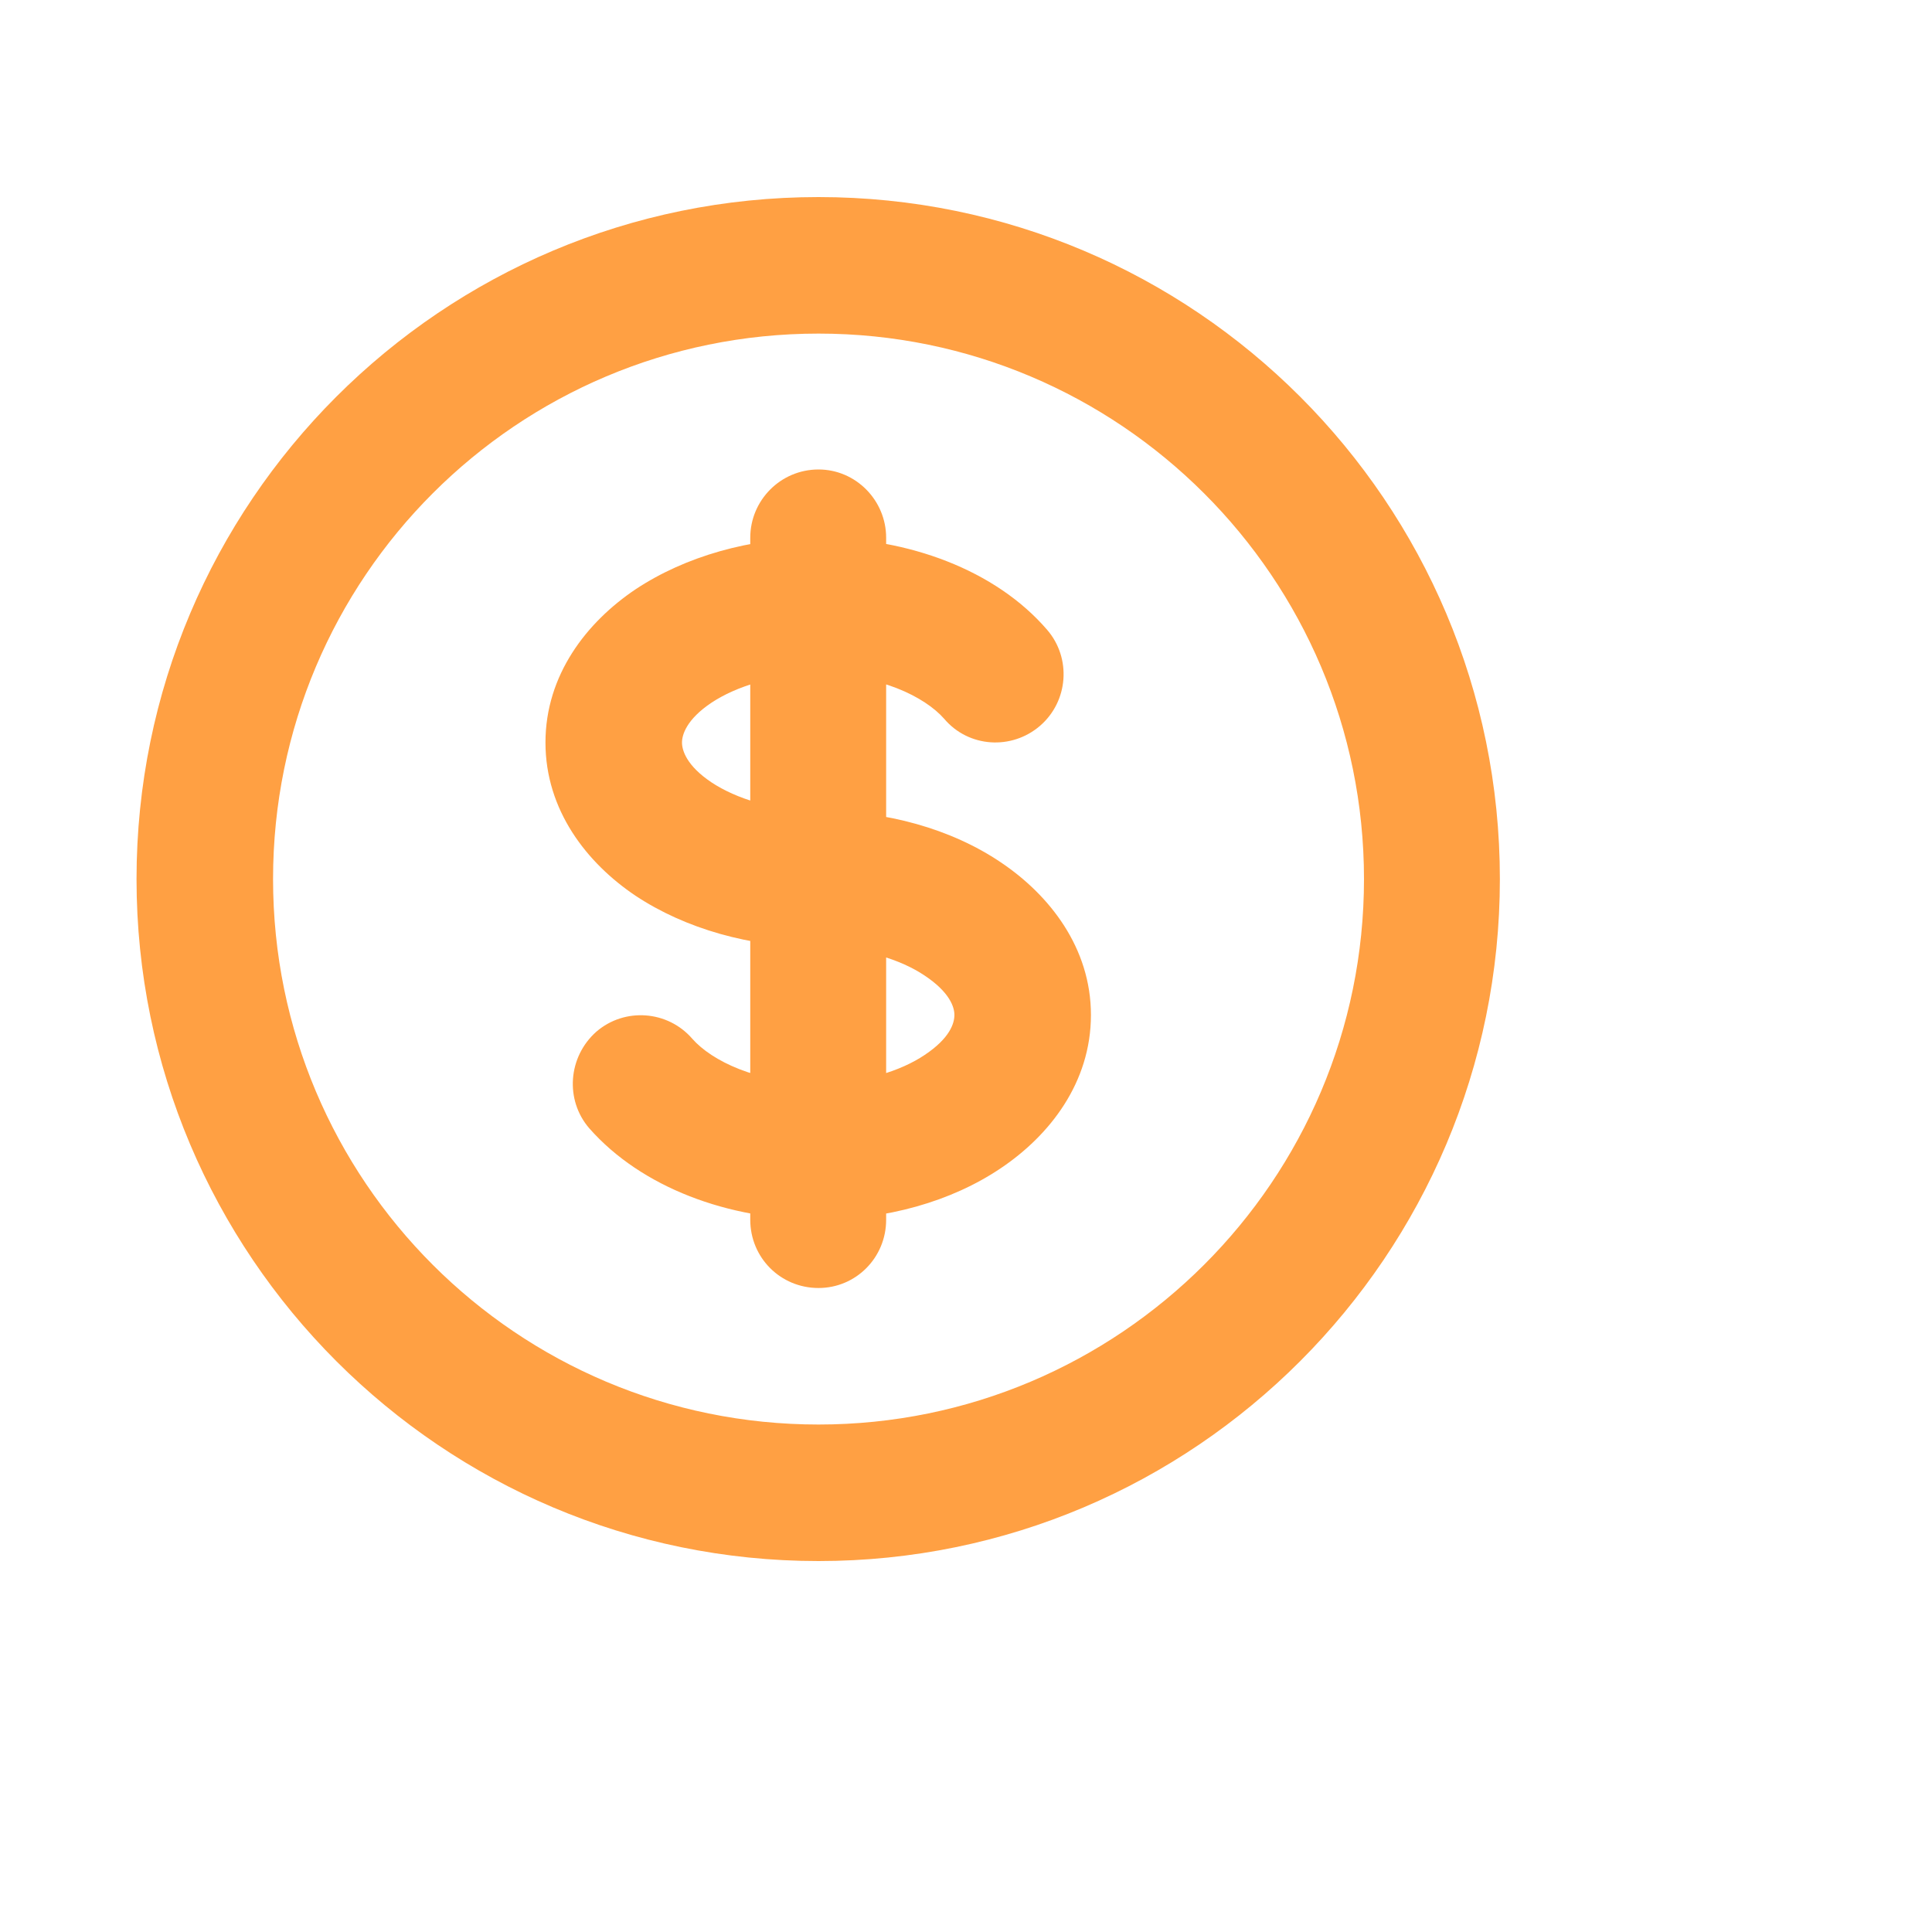 <svg width="3" height="3" viewBox="0 0 3 3" fill="none" xmlns="http://www.w3.org/2000/svg">
<g clip-path="url(#clip0_1_8251)">
<path d="M1.466 1.116C1.504 1.161 1.571 1.165 1.615 1.127C1.659 1.089 1.664 1.022 1.626 0.978L1.466 1.116ZM1.075 1.613C1.037 1.569 0.97 1.564 0.926 1.602C0.882 1.641 0.877 1.708 0.915 1.752L1.075 1.613ZM1.376 0.835C1.376 0.777 1.329 0.729 1.271 0.729C1.212 0.729 1.165 0.777 1.165 0.835H1.376ZM1.165 1.894C1.165 1.953 1.212 2 1.271 2C1.329 2 1.376 1.953 1.376 1.894L1.165 1.894ZM2.118 1.365C2.118 1.833 1.738 2.212 1.271 2.212V2.424C1.855 2.424 2.329 1.949 2.329 1.365H2.118ZM1.271 2.212C0.803 2.212 0.424 1.833 0.424 1.365H0.212C0.212 1.949 0.686 2.424 1.271 2.424V2.212ZM0.424 1.365C0.424 0.897 0.803 0.518 1.271 0.518V0.306C0.686 0.306 0.212 0.78 0.212 1.365H0.424ZM1.271 0.518C1.738 0.518 2.118 0.897 2.118 1.365H2.329C2.329 0.78 1.855 0.306 1.271 0.306V0.518ZM1.271 1.259C1.201 1.259 1.143 1.24 1.105 1.215C1.066 1.189 1.059 1.165 1.059 1.153H0.847C0.847 1.258 0.911 1.34 0.987 1.391C1.064 1.442 1.165 1.471 1.271 1.471V1.259ZM1.059 1.153C1.059 1.141 1.066 1.117 1.105 1.091C1.143 1.066 1.201 1.047 1.271 1.047V0.835C1.165 0.835 1.064 0.864 0.987 0.915C0.911 0.966 0.847 1.048 0.847 1.153H1.059ZM1.271 1.047C1.366 1.047 1.436 1.082 1.466 1.116L1.626 0.978C1.546 0.885 1.41 0.835 1.271 0.835V1.047ZM1.271 1.471C1.34 1.471 1.399 1.49 1.436 1.515C1.475 1.541 1.482 1.564 1.482 1.576H1.694C1.694 1.472 1.63 1.39 1.554 1.339C1.477 1.287 1.376 1.259 1.271 1.259V1.471ZM1.165 0.835V0.941H1.376V0.835H1.165ZM1.165 1.788L1.165 1.894L1.376 1.894L1.376 1.788L1.165 1.788ZM1.271 1.682C1.175 1.682 1.105 1.647 1.075 1.613L0.915 1.752C0.996 1.844 1.131 1.894 1.271 1.894L1.271 1.682ZM1.482 1.576C1.482 1.589 1.475 1.612 1.436 1.638C1.399 1.663 1.34 1.682 1.271 1.682V1.894C1.376 1.894 1.477 1.866 1.554 1.814C1.63 1.763 1.694 1.681 1.694 1.576H1.482ZM1.165 0.941L1.165 1.788L1.376 1.788L1.376 0.941L1.165 0.941Z" fill="#FFA043"/>
</g>
<defs>
<clipPath id="clip0_1_8251">
<rect width="2.541" height="2.541" fill="white" transform="translate(7.62939e-06 0.094)"/>
</clipPath>
</defs>
</svg>
